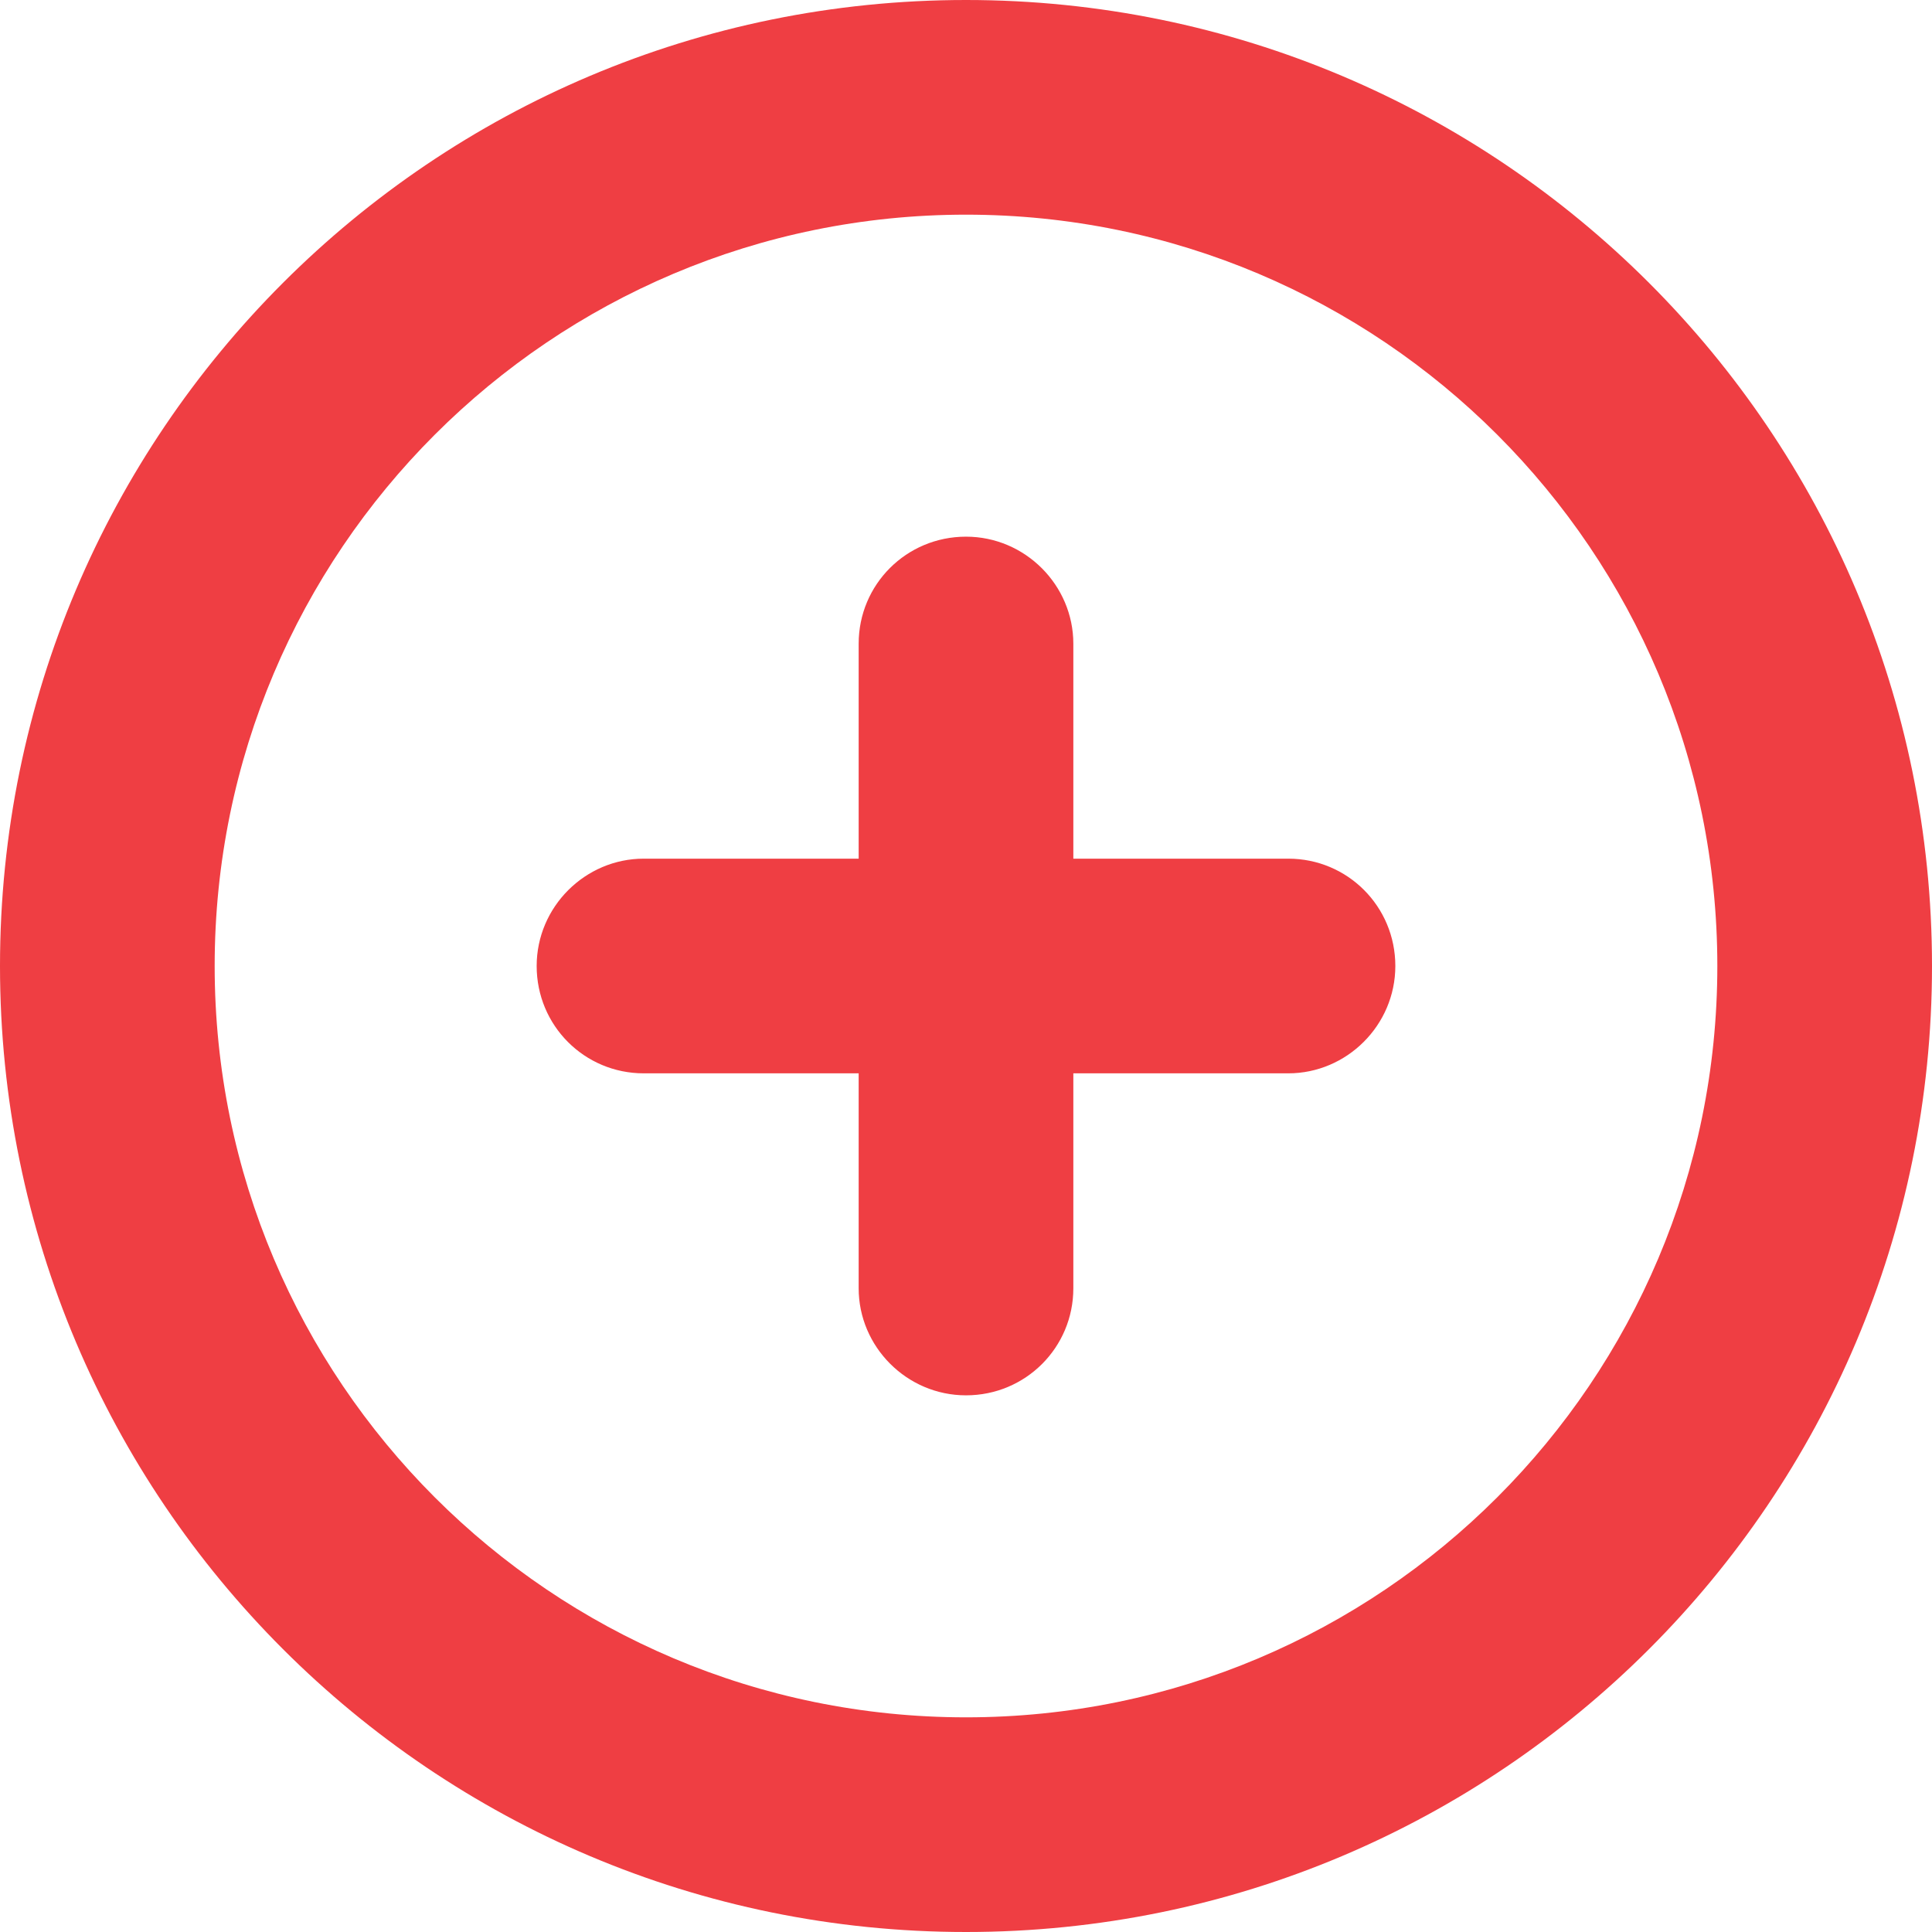 <svg xmlns="http://www.w3.org/2000/svg" xmlns:xlink="http://www.w3.org/1999/xlink" viewBox="0 0 18 18" version="1.1" x="0px" y="0px"><title>New Adjustment</title><desc>Created with Sketch.</desc><g stroke="none" stroke-width="1" fill="none" fill-rule="evenodd"><g transform="translate(-67, -110)" fill-rule="nonzero" fill="#ef3e43"><g transform="translate(67, 110)"><path d="M9,16 C12.866,16 16,12.866 16,9 C16,5.134 12.866,2 9,2 C5.134,2 2,5.134 2,9 C2,12.866 5.134,16 9,16 Z M9,18 C4.029,18 0,13.971 0,9 C0,4.029 4.029,0 9,0 C13.971,0 18,4.029 18,9 C18,13.971 13.971,18 9,18 Z M5,9 C5,9.556 5.446,10 5.997,10 L12.003,10 C12.547,10 13,9.552 13,9 C13,8.444 12.554,8 12.003,8 L5.997,8 C5.453,8 5,8.448 5,9 Z M9,5 C8.444,5 8,5.446 8,5.997 L8,12.003 C8,12.547 8.448,13 9,13 C9.556,13 10,12.554 10,12.003 L10,5.997 C10,5.453 9.552,5 9,5 Z"/></g></g></g></svg>